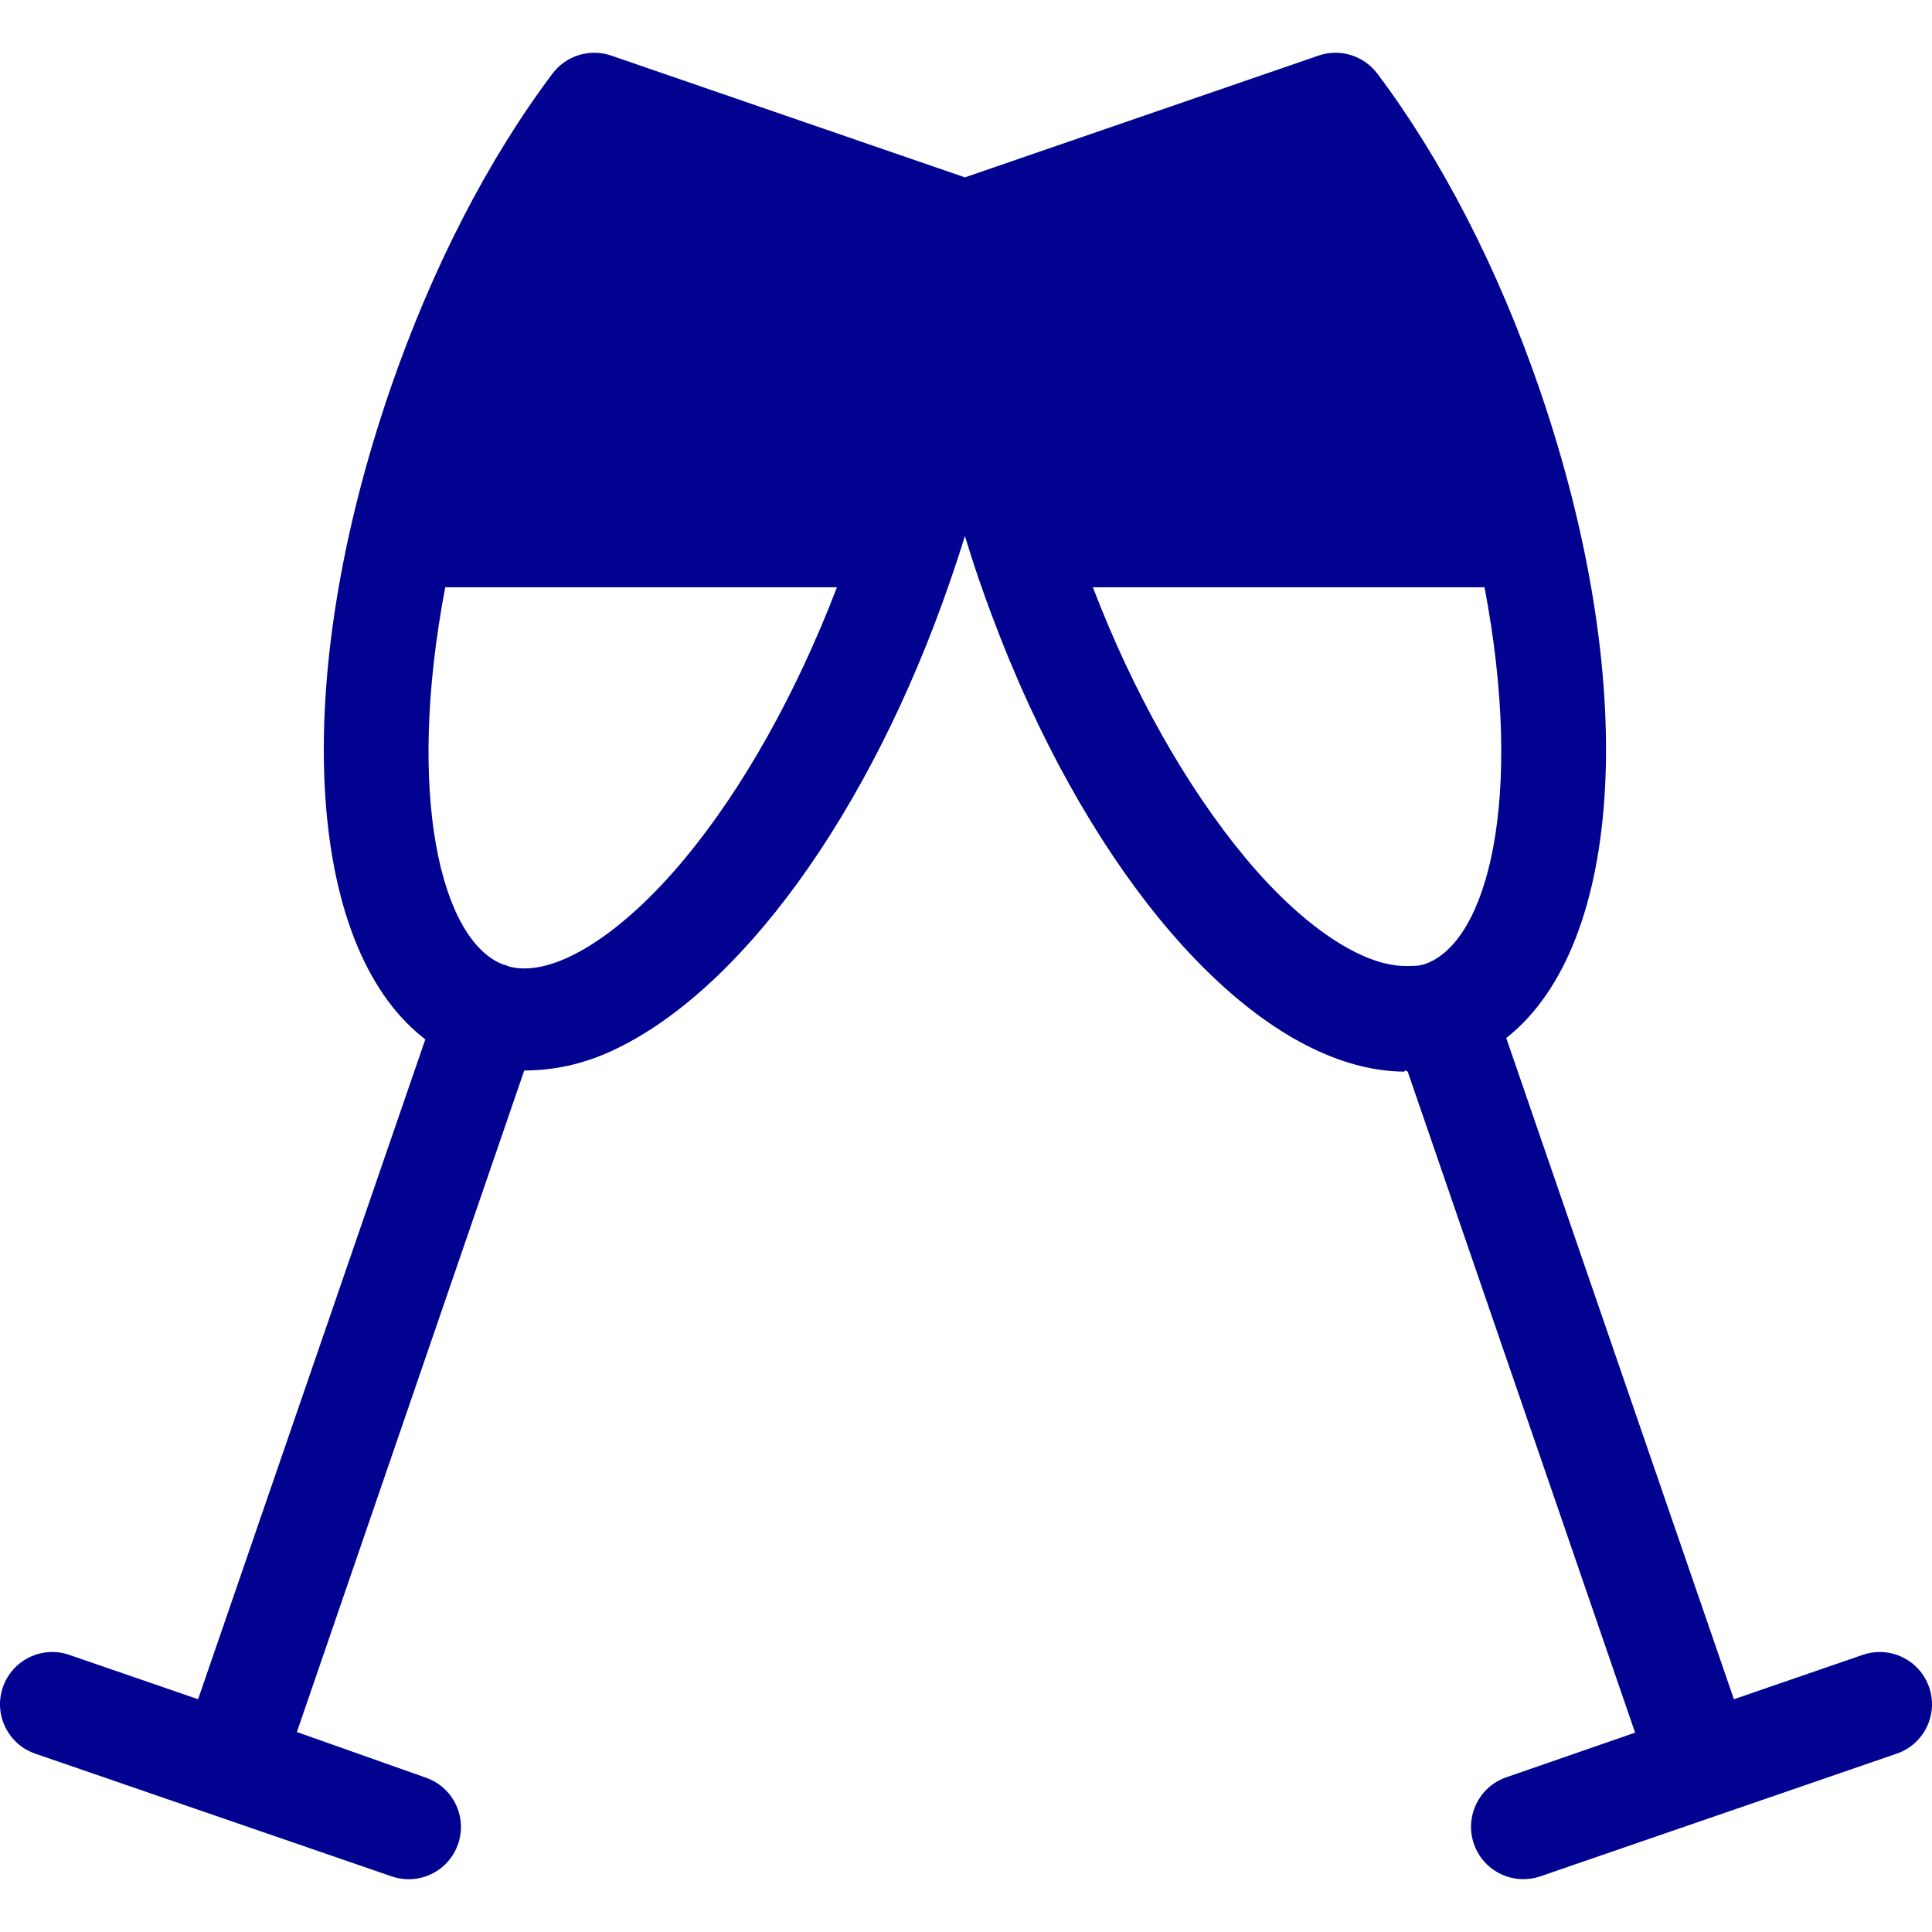 <?xml version="1.0" encoding="iso-8859-1"?>
<!-- Uploaded to: SVG Repo, www.svgrepo.com, Generator: SVG Repo Mixer Tools -->
<svg fill="#010290" height="800px" width="800px" version="1.1" id="Capa_1" xmlns="http://www.w3.org/2000/svg" xmlns:xlink="http://www.w3.org/1999/xlink" 
	 viewBox="0 0 295.87 295.87" xml:space="preserve">
<g>

	<path d="M295.432,258.389c-1.439-4.178-5.991-6.399-10.169-4.96l-19.73,6.794l-34.864-101.255c0.048-0.038,0.093-0.08,0.14-0.117
		c17.92-14.261,20.406-54.396,4.921-99.374c-6.33-18.374-14.907-35.043-24.804-48.206c-2.087-2.773-5.725-3.885-8.999-2.757
		l-54.158,18.649L93.61,8.514c-3.275-1.126-6.912-0.016-8.999,2.757c-9.896,13.163-18.474,29.832-24.805,48.207
		c-15.482,44.97-12.999,85.1,4.914,99.366c0.137,0.109,0.271,0.225,0.41,0.332L30.337,260.223l-19.73-6.794
		c-4.179-1.44-8.731,0.782-10.169,4.96c-1.438,4.178,0.782,8.73,4.96,10.169l54.588,18.796c0.862,0.297,1.741,0.438,2.604,0.438
		c3.32,0,6.423-2.082,7.564-5.397c1.438-4.178-0.782-8.73-4.96-10.169l-19.729-6.98l34.819-101.311c0.009,0,0.017,0,0.025,0
		c4.338,0,8.806-0.901,13.302-2.963c19.485-8.934,39.519-36.041,51.924-72.067c0.788-2.288,1.532-4.53,2.231-6.815
		c0.699,2.285,1.443,4.598,2.231,6.886c0.596,1.729,1.215,3.442,1.845,5.131c1.803,4.833,3.741,9.497,5.797,13.955
		c15.576,33.778,37.776,55.893,57.376,56.05c0.068,0.001,0.139-0.176,0.207-0.176c0.002,0,0.003,0,0.005,0
		c0.118,0,0.233,0.175,0.352,0.173l34.823,101.231l-19.729,6.84c-4.178,1.439-6.398,6.015-4.96,10.192
		c1.142,3.316,4.244,5.409,7.564,5.409c0.863,0,1.742-0.135,2.604-0.432l54.588-18.793
		C294.65,267.117,296.871,262.567,295.432,258.389z M167.363,89.934h59.98c6.147,32.301,0.503,54.387-9.138,57.706
		c-0.939,0.324-1.913,0.294-2.976,0.294h-0.002c-6.637,0-15.815-6.098-24.551-16.62C181.743,120.554,173.581,106.155,167.363,89.934
		z M128.173,89.934c-6.218,16.222-14.381,30.81-23.314,41.569c-8.735,10.523-17.913,16.806-24.549,16.806
		c-0.267,0-0.527-0.01-0.783-0.029c-0.536-0.042-1.051-0.13-1.553-0.261c-0.158-0.066-0.313-0.135-0.477-0.191
		c-0.186-0.063-0.372-0.112-0.559-0.161c-9.402-3.788-14.816-25.878-8.753-57.732H128.173z"/>

</g>
</svg>
